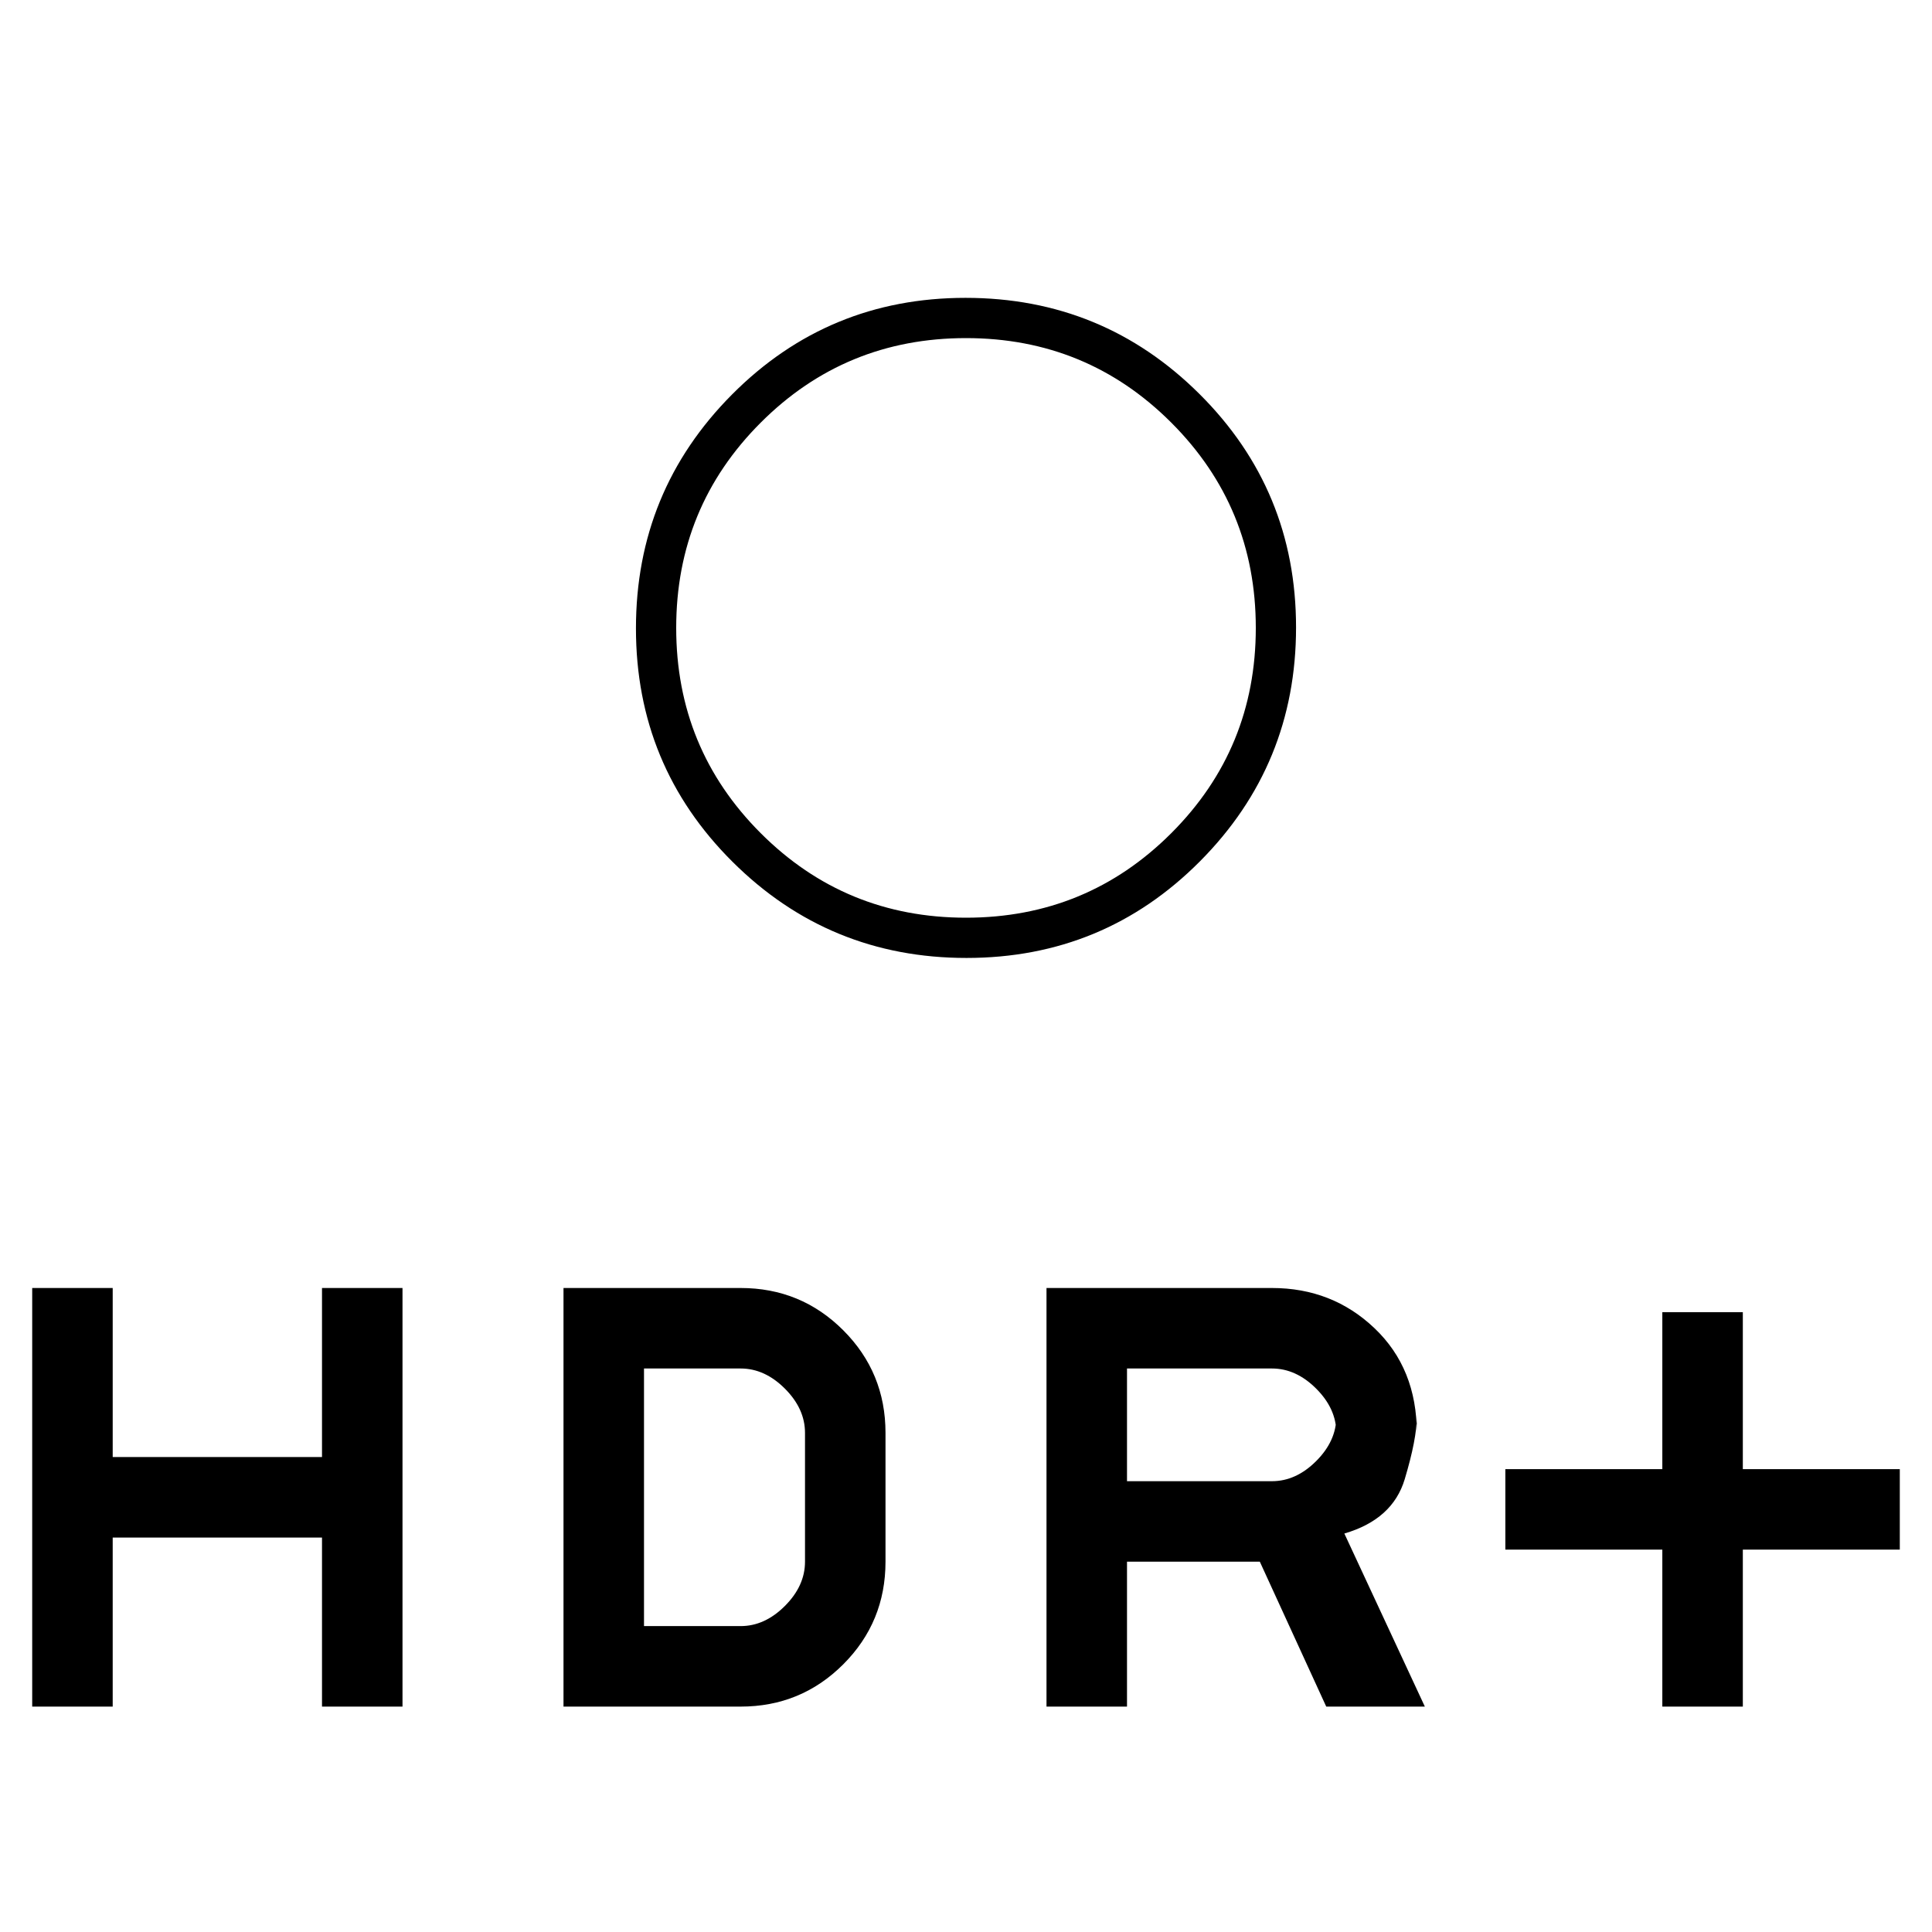 <svg xmlns="http://www.w3.org/2000/svg" height="20" viewBox="0 -960 960 960" width="20"><path d="M480-504q60 0 102-42t42-102q0-60-42-102t-102-42q-60 0-102 42t-42 102q0 60 42 102t102 42Zm.24 20Q412-484 364-531.76q-48-47.77-48-116Q316-716 363.76-764q47.77-48 116-48Q548-812 596-764.24q48 47.77 48 116Q644-580 596.24-532q-47.77 48-116 48ZM826-112v-78h-78v-40h78v-78h40v78h78v40h-78v78h-40Zm-306 0v-208h112q30 0 51 20t21 52v-8q0 11-6 31t-30 27l40 86h-49l-33-72h-66v72h-40Zm40-112h72q12 0 22-10t10-22v8q0-12-10-22t-22-10h-72v56ZM16-112v-208h40v84h104v-84h40v208h-40v-84H56v84H16Zm264 0v-208h88q30 0 51 21t21 51v64q0 30-21 51t-51 21h-88Zm40-40h48q12 0 22-10t10-22v-64q0-12-10-22t-22-10h-48v128Zm160-496Z"/></svg>